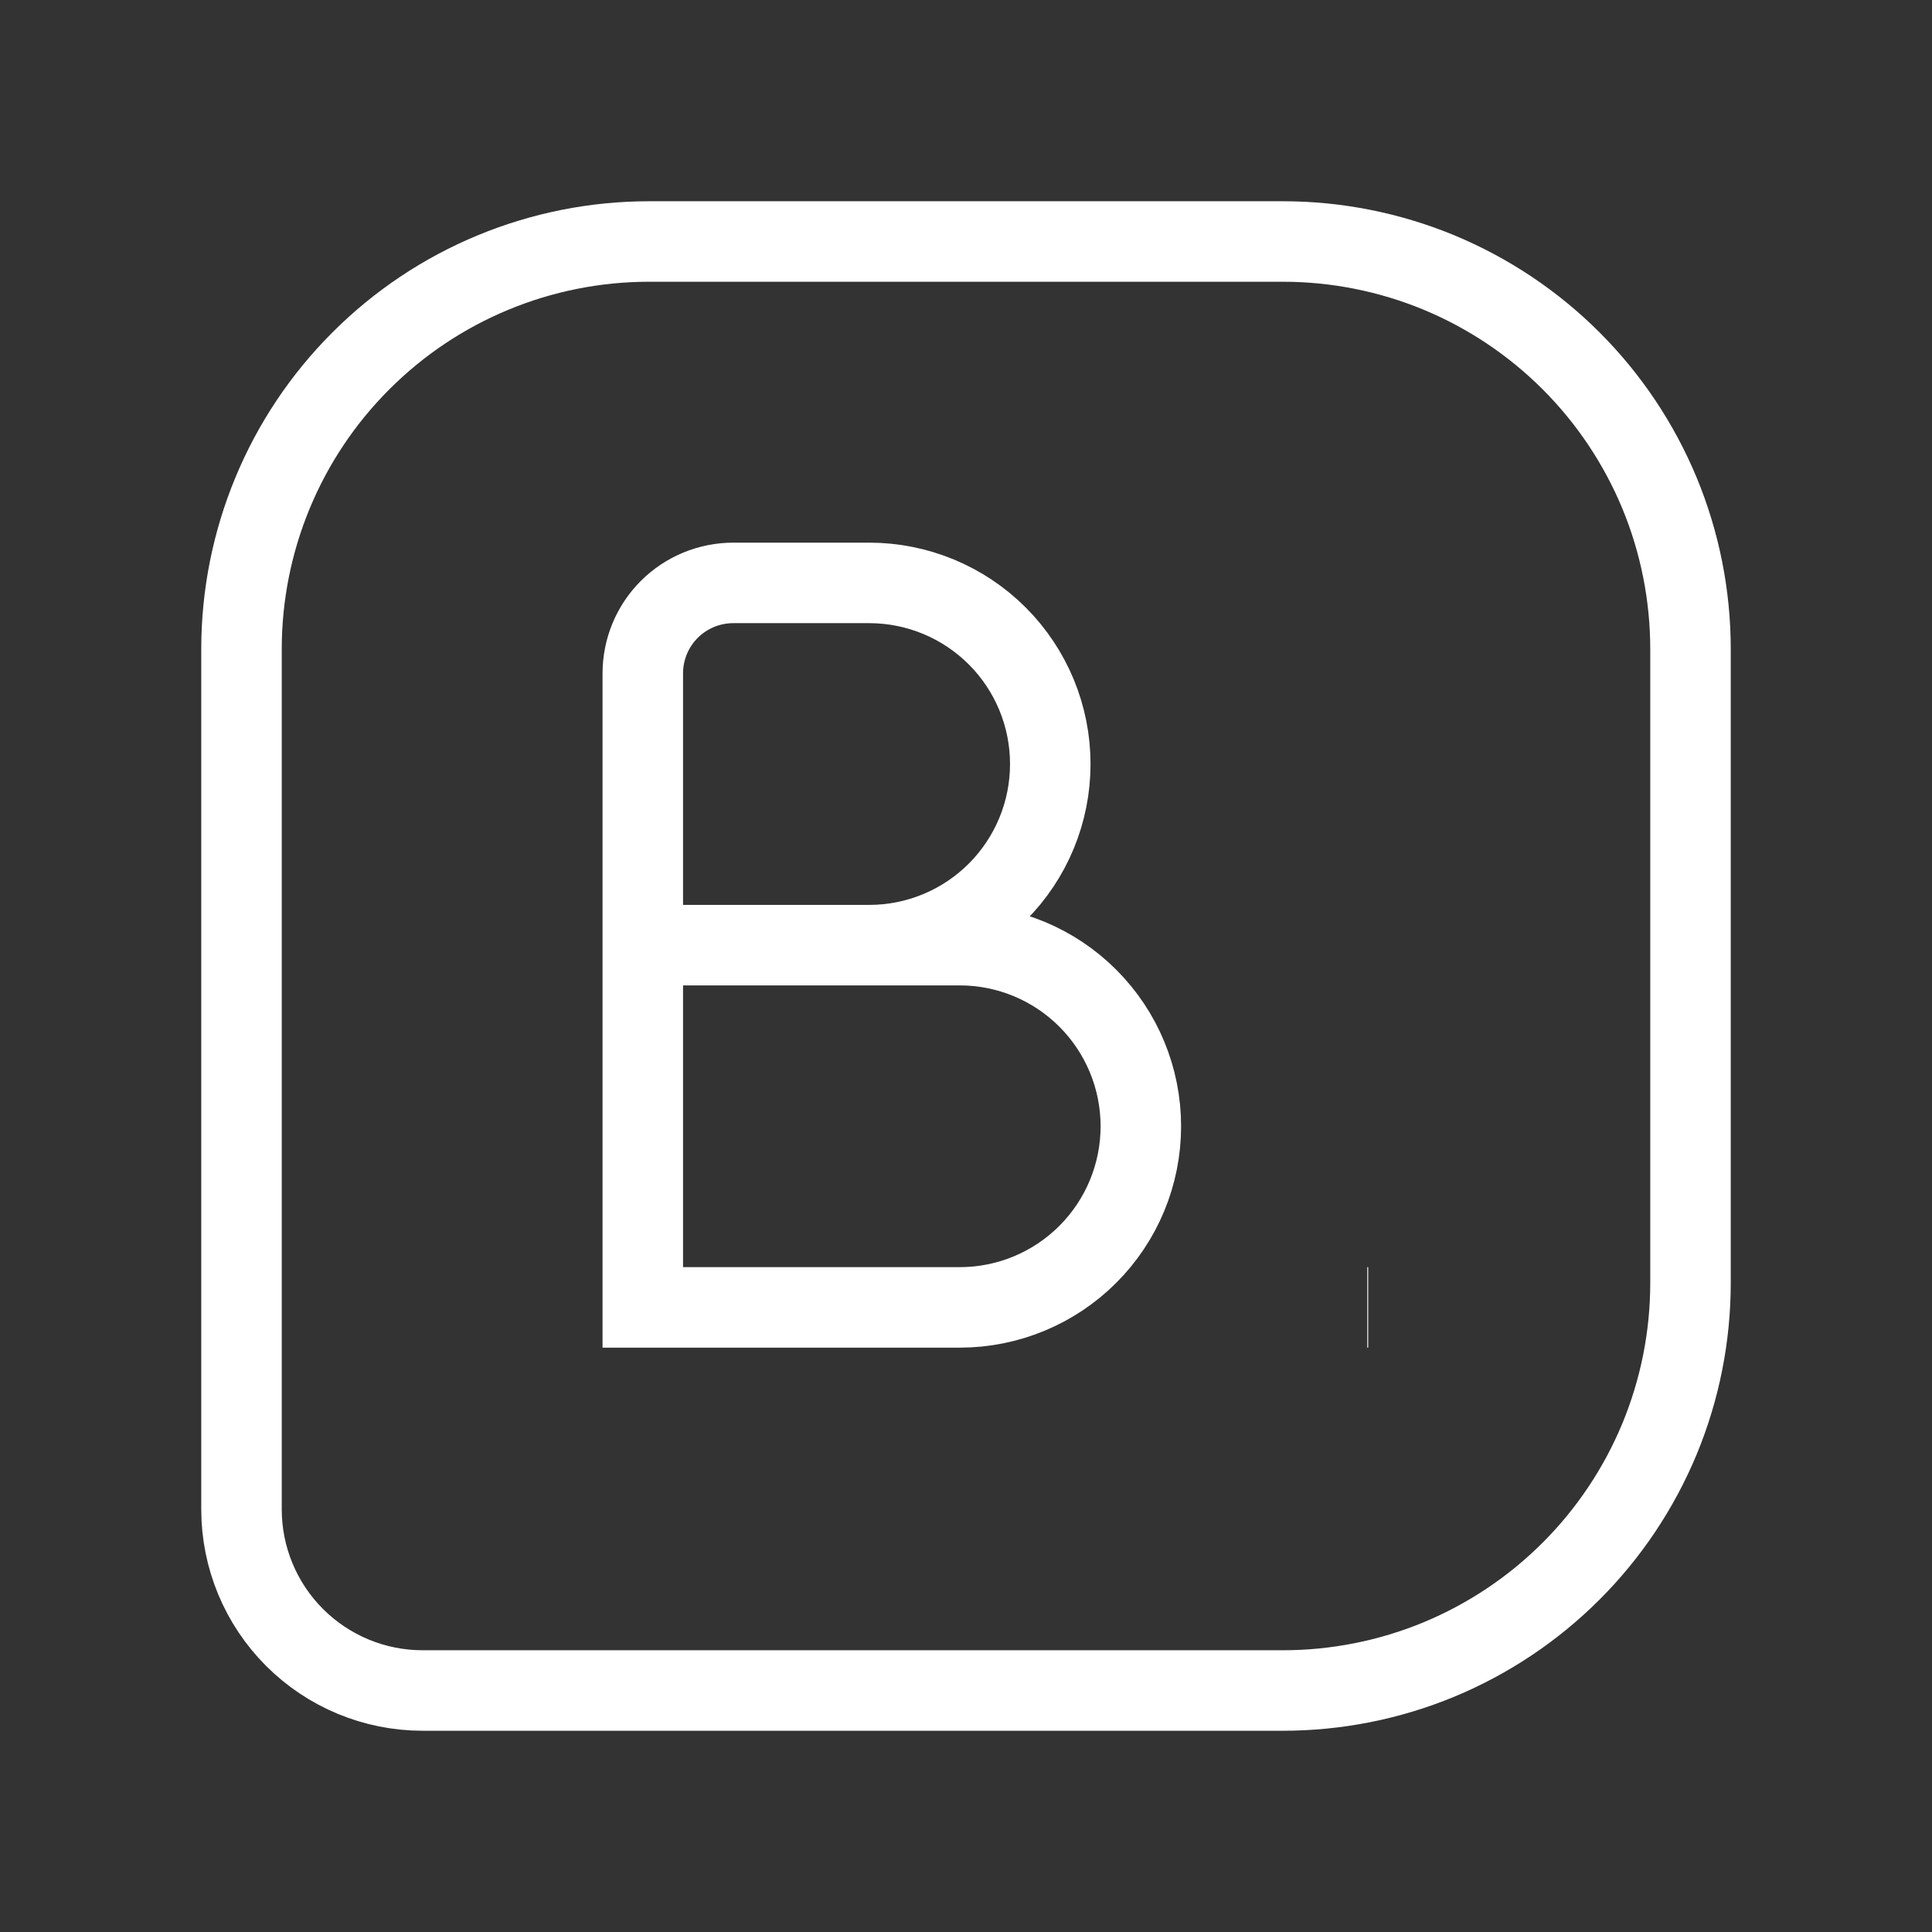 <svg width="24" height="24" viewBox="0 0 24 24" fill="none" xmlns="http://www.w3.org/2000/svg">
<rect x="0" y="0" width="24" height="24" fill="#333333" stroke="none"/>
<path d="M3 18.75V8.063C3 6.72 3.533 5.432 4.483 4.483C5.432 3.533 6.72 3 8.063 3H15.938C16.602 3 17.261 3.131 17.875 3.385C18.489 3.64 19.047 4.013 19.517 4.483C19.987 4.953 20.36 5.511 20.615 6.125C20.869 6.739 21 7.398 21 8.063V15.938C21 16.602 20.869 17.261 20.615 17.875C20.36 18.489 19.987 19.047 19.517 19.517C19.047 19.987 18.489 20.36 17.875 20.615C17.261 20.869 16.602 21 15.938 21H5.25C4.653 21 4.081 20.763 3.659 20.341C3.237 19.919 3 19.347 3 18.75V18.75Z" stroke="white" strokeWidth="2" strokeLinecap="round" strokeLinejoin="round"/>
<path d="M7.985 11.741H11.922C12.519 11.741 13.091 11.978 13.513 12.4C13.935 12.822 14.172 13.394 14.172 13.991C14.172 14.588 13.935 15.16 13.513 15.582C13.091 16.004 12.519 16.241 11.922 16.241H7.985V8.366C7.985 8.067 8.103 7.781 8.314 7.57C8.525 7.359 8.812 7.241 9.11 7.241H10.797C11.394 7.241 11.966 7.478 12.388 7.9C12.81 8.322 13.047 8.894 13.047 9.491C13.047 10.088 12.81 10.66 12.388 11.082C11.966 11.504 11.394 11.741 10.797 11.741H9.11M16.985 16.241H16.996" stroke="white" strokeWidth="2" strokeLinecap="round" strokeLinejoin="round"/>
</svg>
